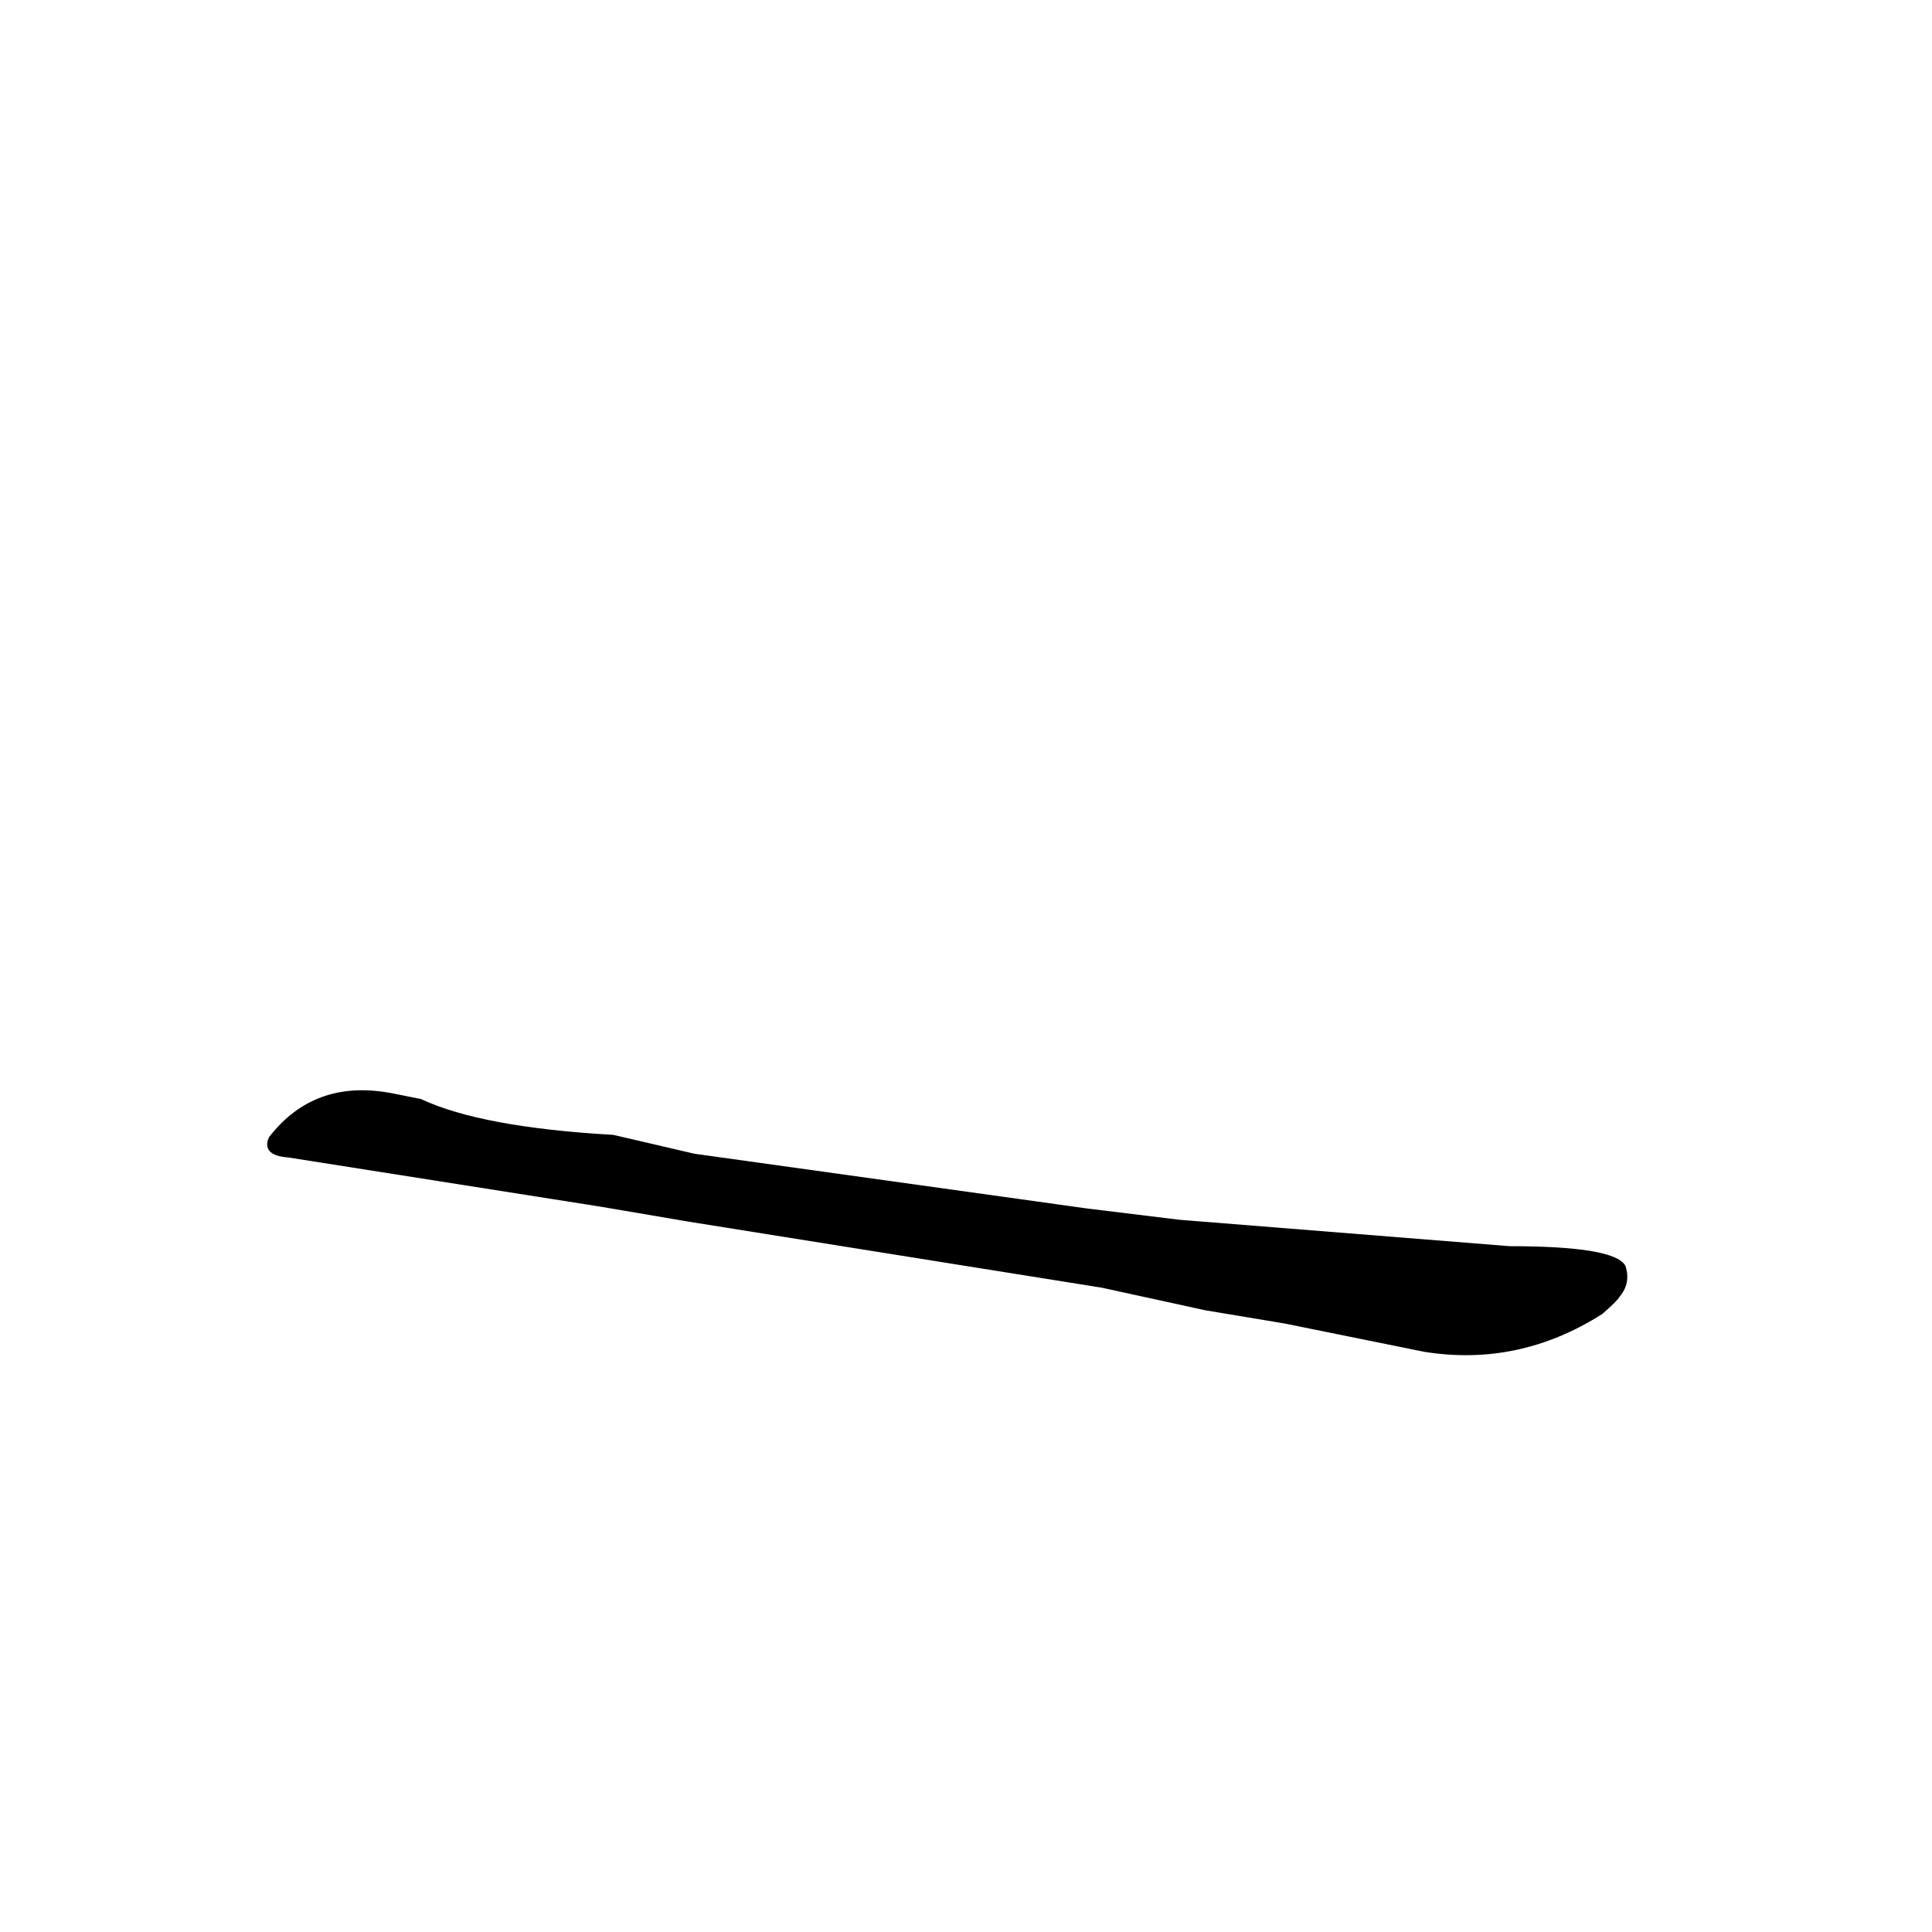 <?xml version="1.0" ?>
<svg baseProfile="full" height="1024" version="1.1" viewBox="0 0 1024 1024" width="1024" xmlns="http://www.w3.org/2000/svg" xmlns:ev="http://www.w3.org/2001/xml-events" xmlns:xlink="http://www.w3.org/1999/xlink">
	<defs/>
	<path d="M 625.0,647.0 L 800.0,661.0 Q 855.0,661.0 861.0,671.0 Q 864.0,680.0 858.0,687.0 Q 857.0,689.0 849.0,696.0 Q 805.0,724.0 755.0,716.0 L 681.0,701.0 L 639.0,694.0 L 584.0,682.0 L 365.0,647.0 L 318.0,639.0 L 153.0,613.0 Q 139.0,612.0 143.0,603.0 Q 167.0,572.0 208.0,580.0 Q 218.0,582.0 223.0,583.0 Q 255.0,598.0 325.0,602.0 L 368.0,612.0 L 576.0,641.0 L 625.0,647.0" fill="black" stroke="#000000"/>
</svg>
